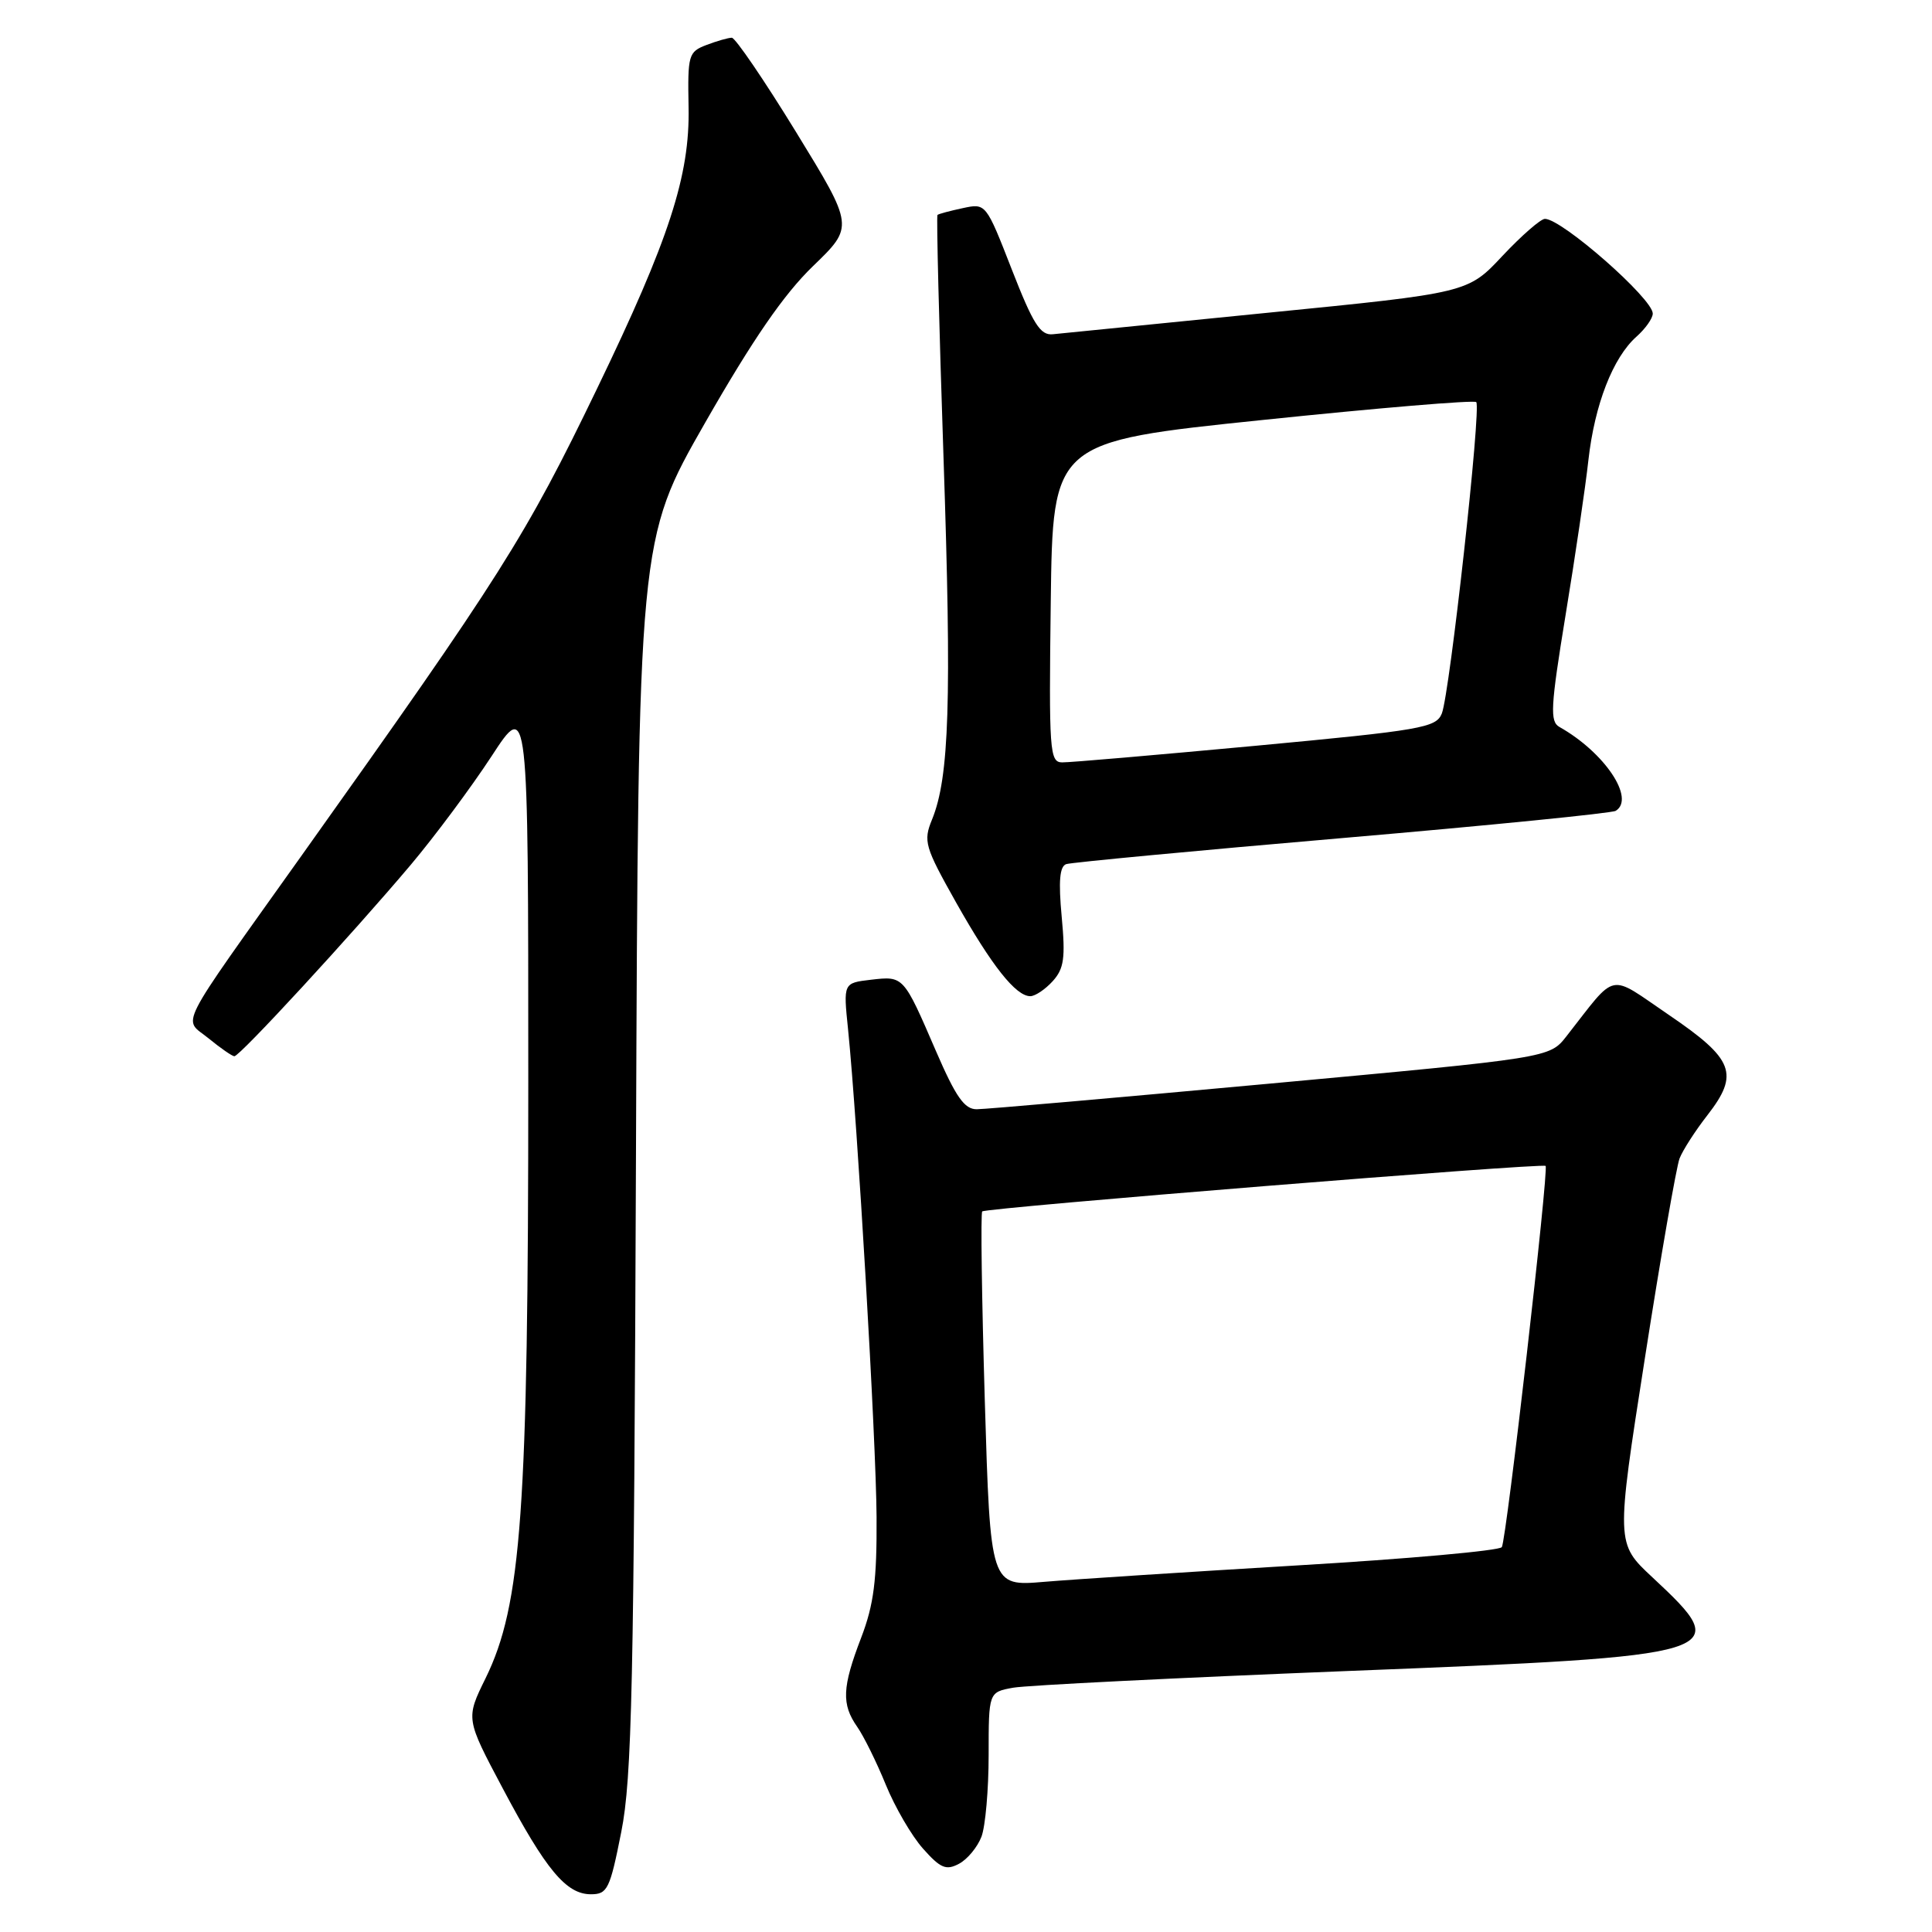 <?xml version="1.0" encoding="UTF-8" standalone="no"?>
<!DOCTYPE svg PUBLIC "-//W3C//DTD SVG 1.1//EN" "http://www.w3.org/Graphics/SVG/1.1/DTD/svg11.dtd" >
<svg xmlns="http://www.w3.org/2000/svg" xmlns:xlink="http://www.w3.org/1999/xlink" version="1.1" viewBox="0 0 256 256">
 <g >
 <path fill="currentColor"
d=" M 82.32 242.75 C 83.74 235.61 84.00 223.55 84.27 153.00 C 84.58 71.50 84.58 71.50 93.44 56.00 C 99.77 44.94 103.86 39.00 107.73 35.26 C 113.16 30.02 113.16 30.02 105.49 17.51 C 101.27 10.63 97.43 5.00 96.97 5.00 C 96.51 5.00 95.00 5.43 93.61 5.96 C 91.22 6.87 91.11 7.28 91.24 14.21 C 91.42 23.26 88.69 31.67 79.11 51.50 C 69.65 71.10 66.41 76.23 39.99 113.33 C 23.06 137.12 24.24 134.81 27.64 137.59 C 29.21 138.88 30.75 139.94 31.05 139.96 C 31.73 140.01 46.60 123.87 54.43 114.59 C 57.63 110.79 62.44 104.32 65.13 100.21 C 70.00 92.74 70.00 92.74 70.00 143.32 C 70.00 200.23 69.11 212.65 64.34 222.38 C 61.71 227.73 61.71 227.73 66.61 236.96 C 72.35 247.79 75.03 251.00 78.30 251.00 C 80.49 251.00 80.82 250.33 82.32 242.75 Z  M 130.05 243.37 C 130.57 242.00 131.00 237.12 131.00 232.55 C 131.00 224.22 131.00 224.22 134.25 223.63 C 136.04 223.31 155.95 222.32 178.49 221.42 C 229.24 219.42 229.90 219.21 218.95 209.00 C 214.12 204.50 214.12 204.50 217.95 180.00 C 220.05 166.53 222.13 154.60 222.55 153.50 C 222.98 152.40 224.64 149.82 226.24 147.77 C 230.50 142.29 229.76 140.35 221.16 134.50 C 212.95 128.92 214.38 128.62 207.54 137.34 C 205.31 140.17 205.31 140.17 168.41 143.57 C 148.11 145.44 130.57 146.98 129.43 146.98 C 127.80 147.00 126.65 145.36 124.01 139.25 C 119.71 129.29 119.74 129.32 115.41 129.82 C 111.74 130.25 111.74 130.25 112.37 136.37 C 113.63 148.76 116.09 190.81 116.15 201.00 C 116.20 209.38 115.79 212.61 114.11 217.00 C 111.58 223.59 111.49 225.82 113.59 228.82 C 114.46 230.07 116.16 233.51 117.37 236.48 C 118.58 239.45 120.80 243.27 122.31 244.96 C 124.62 247.56 125.37 247.87 127.07 246.96 C 128.19 246.37 129.52 244.75 130.05 243.37 Z  M 139.49 130.01 C 140.99 128.35 141.19 126.94 140.68 121.47 C 140.24 116.75 140.41 114.80 141.28 114.50 C 141.95 114.28 158.40 112.72 177.84 111.05 C 197.28 109.38 213.59 107.75 214.09 107.44 C 216.72 105.82 212.62 99.70 206.64 96.33 C 205.35 95.61 205.45 93.72 207.45 81.48 C 208.72 73.76 210.08 64.54 210.47 60.98 C 211.30 53.60 213.72 47.38 216.85 44.60 C 218.03 43.55 219.00 42.18 219.00 41.55 C 219.00 39.57 206.96 29.00 204.71 29.00 C 204.15 29.00 201.62 31.21 199.09 33.90 C 194.50 38.81 194.50 38.81 168.00 41.44 C 153.43 42.90 140.60 44.18 139.50 44.29 C 137.85 44.46 136.89 42.94 134.07 35.71 C 130.64 26.92 130.64 26.92 127.57 27.58 C 125.88 27.94 124.38 28.34 124.22 28.48 C 124.07 28.61 124.43 43.07 125.02 60.61 C 126.11 92.88 125.79 102.99 123.50 108.59 C 122.32 111.47 122.53 112.19 126.69 119.59 C 131.42 127.98 134.60 132.00 136.52 132.00 C 137.16 132.00 138.50 131.10 139.49 130.01 Z  M 130.49 185.56 C 130.09 172.01 129.93 160.74 130.15 160.52 C 130.62 160.04 204.37 154.08 204.80 154.49 C 205.25 154.91 199.61 204.02 199.00 205.00 C 198.71 205.47 186.55 206.56 171.99 207.42 C 157.42 208.29 142.29 209.27 138.37 209.60 C 131.23 210.21 131.23 210.21 130.49 185.56 Z  M 139.23 79.77 C 139.50 58.53 139.50 58.53 167.30 55.65 C 182.58 54.06 195.33 52.99 195.61 53.28 C 196.30 53.97 192.10 91.90 191.05 94.54 C 190.30 96.43 188.37 96.76 166.37 98.82 C 153.24 100.04 141.70 101.04 140.73 101.02 C 139.08 101.00 138.98 99.51 139.23 79.77 Z "/>
</g>
</svg>